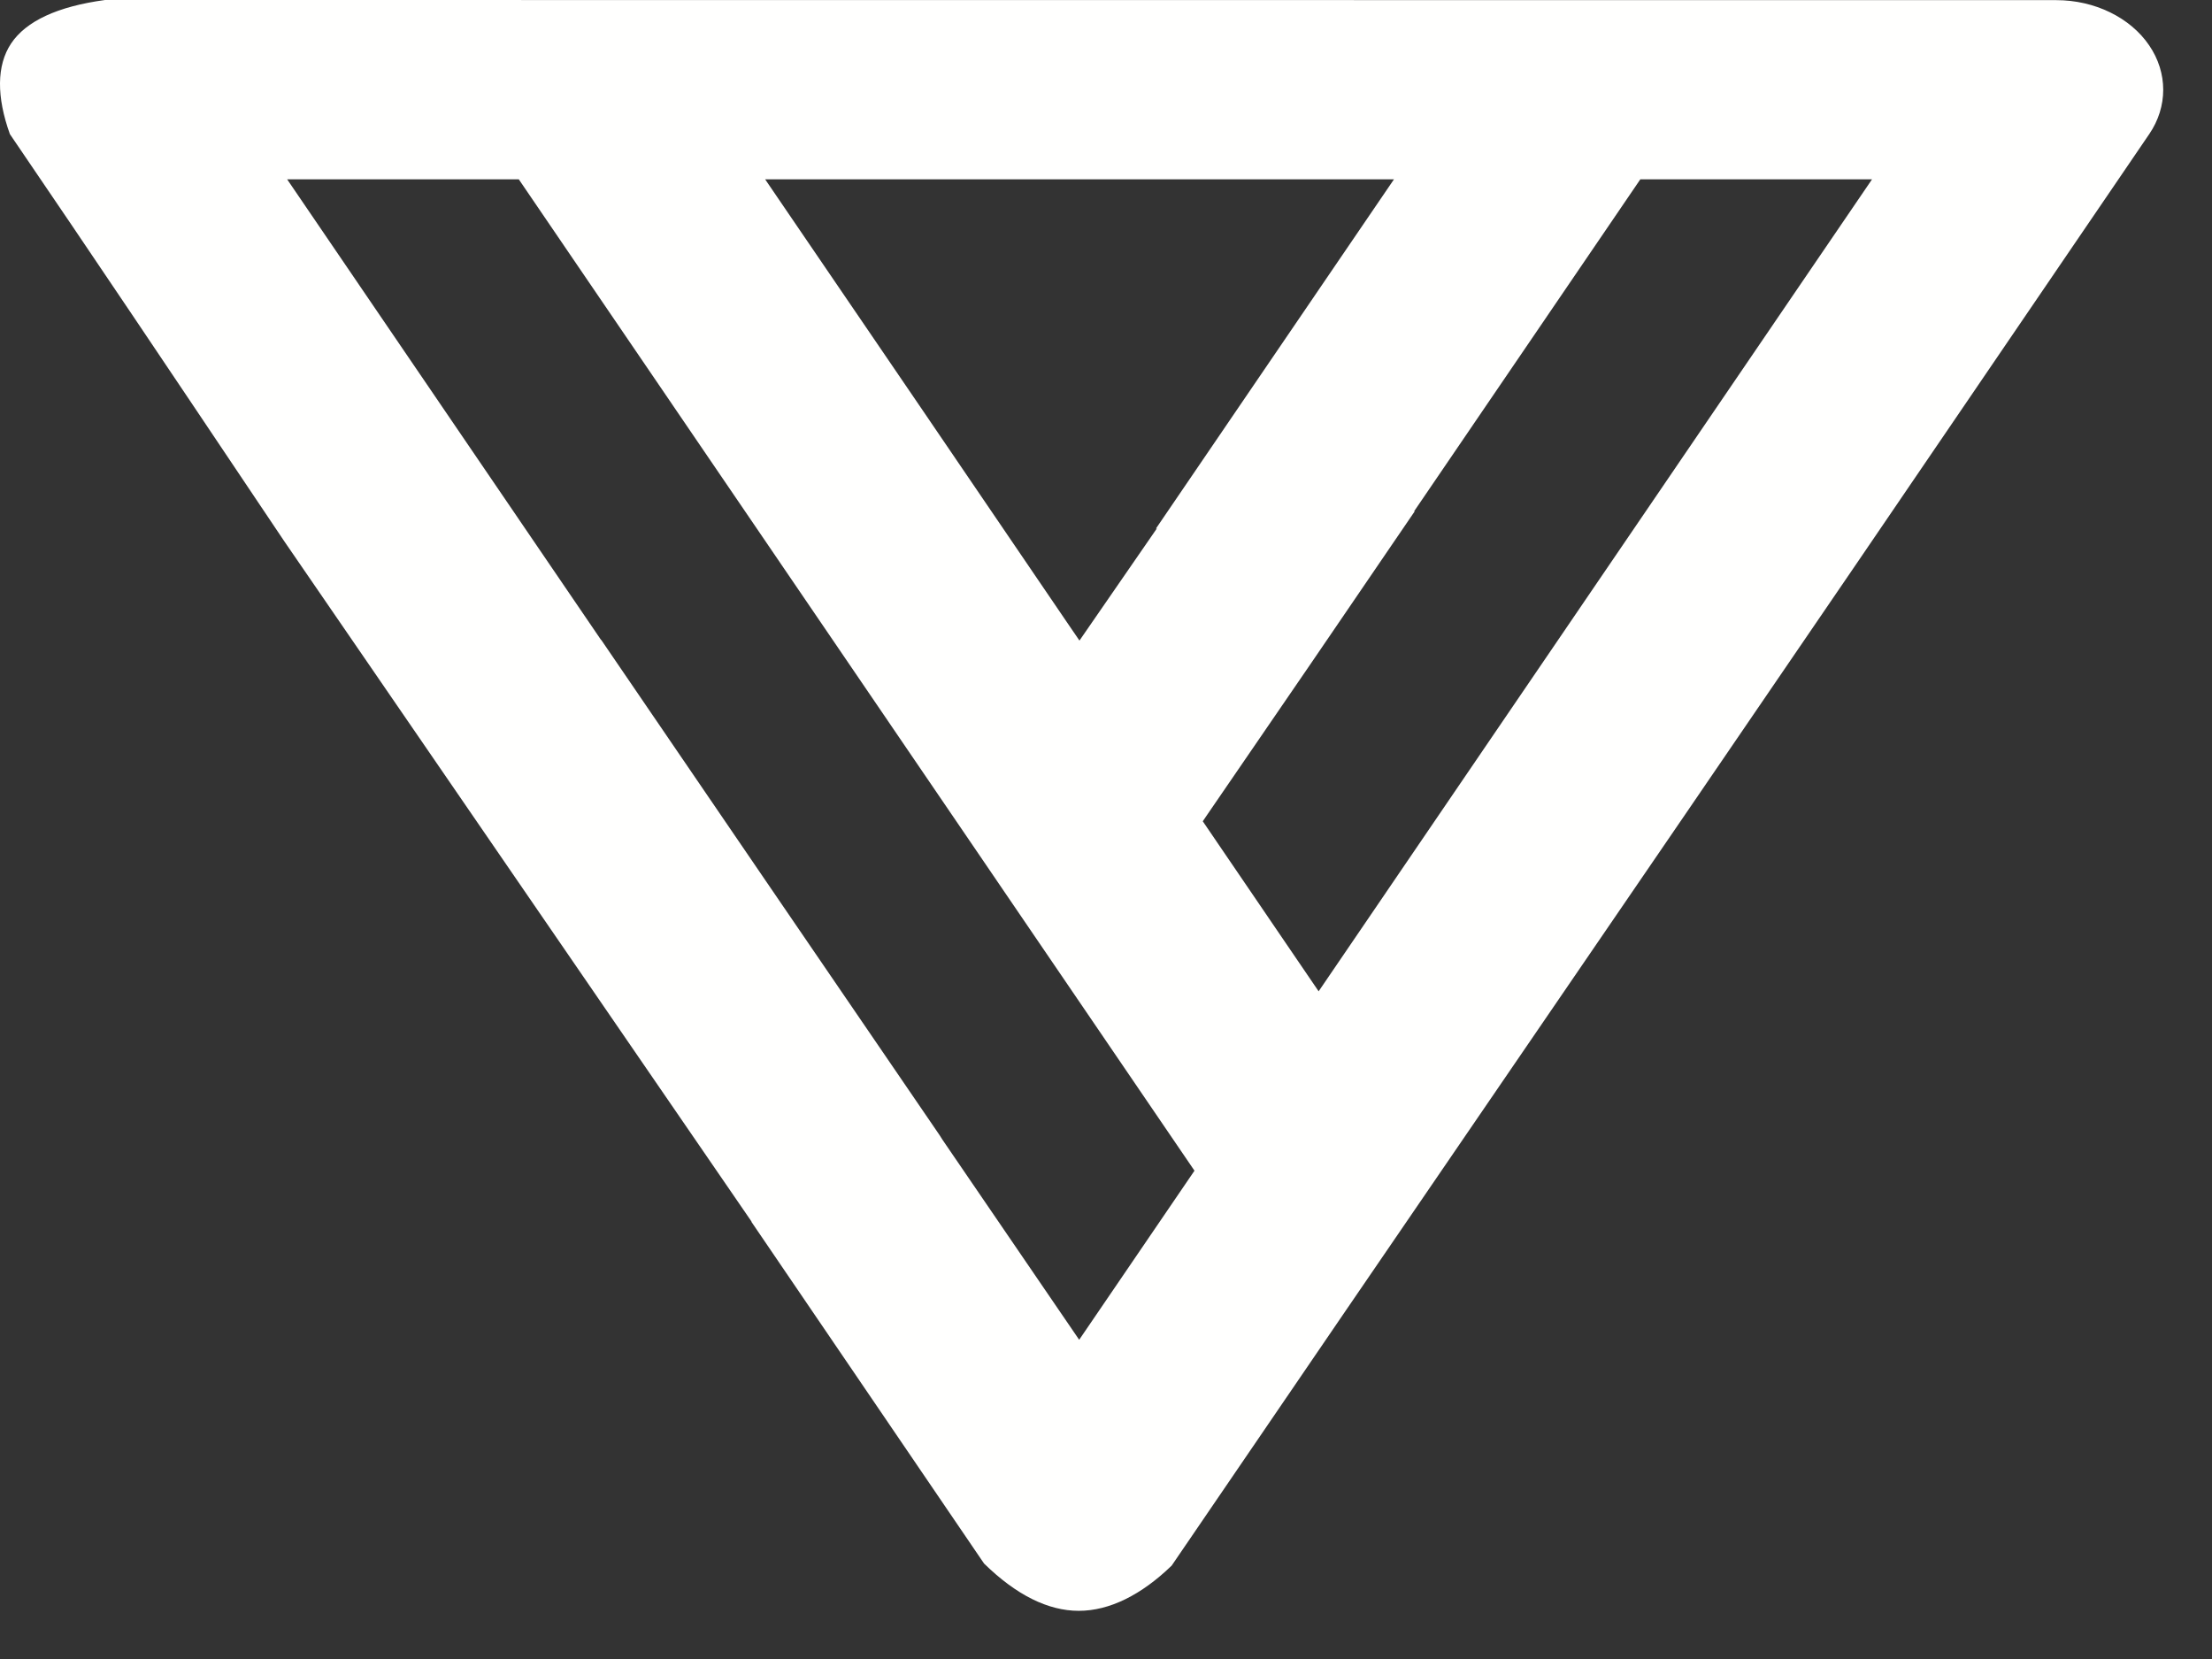 <?xml version="1.0" encoding="UTF-8"?>
<svg width="32px" height="24px" viewBox="0 0 32 24" version="1.1" xmlns="http://www.w3.org/2000/svg" xmlns:xlink="http://www.w3.org/1999/xlink">
    <rect x="0" y="0" width="32" height="24" fill="#333333" stroke="none"/>
    <!-- Generator: Sketch 50.2 (55047) - http://www.bohemiancoding.com/sketch -->
    <title>Vixxo Logo Icon</title>
    <desc>Created with Sketch.</desc>
    <defs>
        <path d="M15.606,23.303 C15.161,23.303 14.7,23.073 14.236,22.619 L10.87,17.675 L10.873,17.673 L4.113,7.831 C3.963,7.607 3.812,7.383 3.662,7.159 C2.493,5.416 1.325,3.674 0.143,1.94 C-0.05,1.403 -0.051,0.948 0.16,0.63 C0.377,0.304 0.834,0.093 1.519,0 L29.747,0.002 C30.302,0.002 30.817,0.253 31.091,0.656 C31.362,1.053 31.362,1.544 31.092,1.94 L26.824,8.203 C25.203,10.579 23.579,12.952 21.955,15.325 C20.285,17.765 18.615,20.206 16.95,22.649 C16.511,23.073 16.051,23.303 15.606,23.303 Z M11.272,2.892 C12.663,4.929 14.05,6.967 15.437,9.005 L15.616,9.267 L16.735,7.646 L16.723,7.646 L20.166,2.594 L11.069,2.594 L11.272,2.892 Z M20.466,7.397 C19.471,8.86 18.472,10.319 17.47,11.778 L17.4,11.881 L19.076,14.341 L27.082,2.594 L23.73,2.594 L20.457,7.397 L20.466,7.397 Z M13.633,16.486 L15.612,19.382 L17.28,16.936 L7.505,2.594 L4.154,2.594 L8.694,9.256 L8.697,9.256 C10.328,11.646 11.96,14.035 13.594,16.424 L13.633,16.486 Z" id="path-1"></path>
    </defs>
    <g id="Web-Library" stroke="none" stroke-width="1" fill="none" fill-rule="evenodd">
        <g id="Global-Nav-/-Tablet" transform="translate(-11, -18)">
            <g id="Vixxo-Logo-Icon" transform="translate(11, 18)">
                <mask id="mask-2" fill="white">
                    <use xlink:href="#path-1"></use>
                </mask>
                <use id="Vixxo" fill="#FFFFFE" xlink:href="#path-1"></use>
            </g>
        </g>
    </g>
</svg>